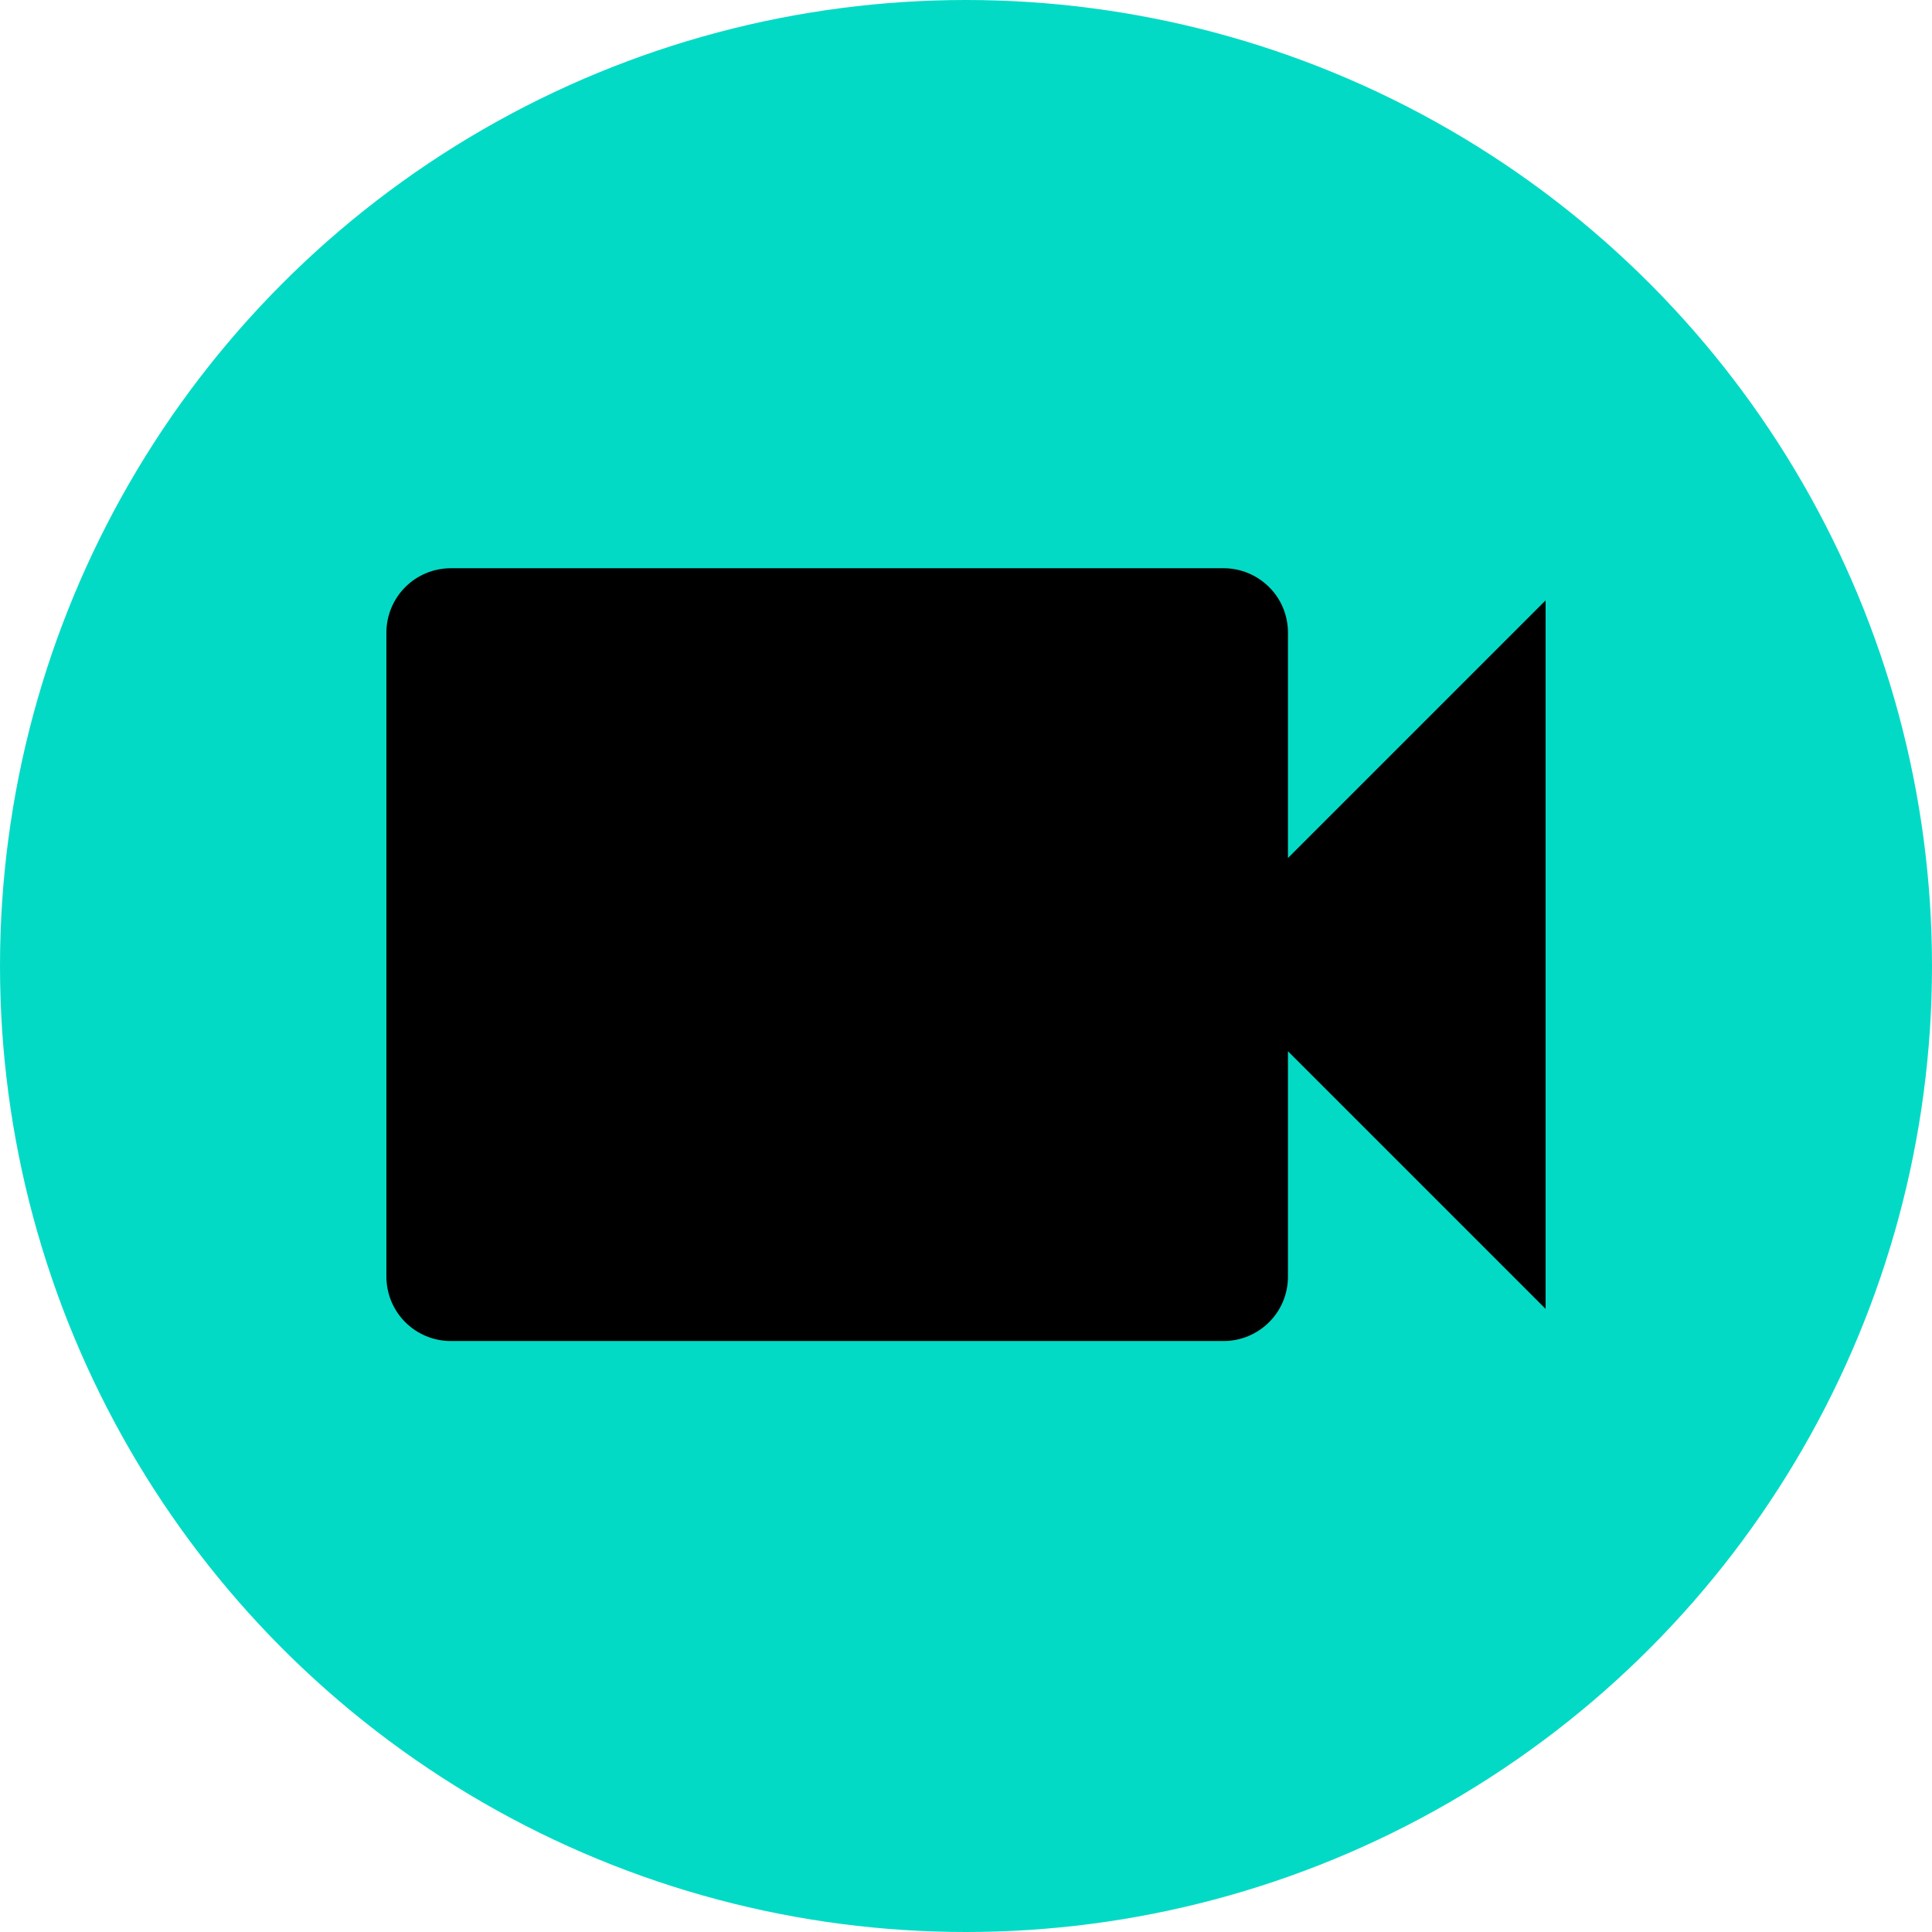 <svg width="17" height="17" viewBox="0 0 17 17" fill="none" xmlns="http://www.w3.org/2000/svg">
<circle cx="8.5" cy="8.5" r="8.5" fill="#03DAC5"/>
<path d="M11.333 7.55V5.567C11.333 5.416 11.274 5.272 11.167 5.166C11.061 5.06 10.917 5 10.767 5H3.967C3.816 5 3.672 5.06 3.566 5.166C3.46 5.272 3.4 5.416 3.4 5.567V11.233C3.4 11.384 3.46 11.528 3.566 11.634C3.672 11.74 3.816 11.8 3.967 11.8H10.767C10.917 11.8 11.061 11.74 11.167 11.634C11.274 11.528 11.333 11.384 11.333 11.233V9.25L13.6 11.517V5.283L11.333 7.55Z" fill="black"/>
</svg>

